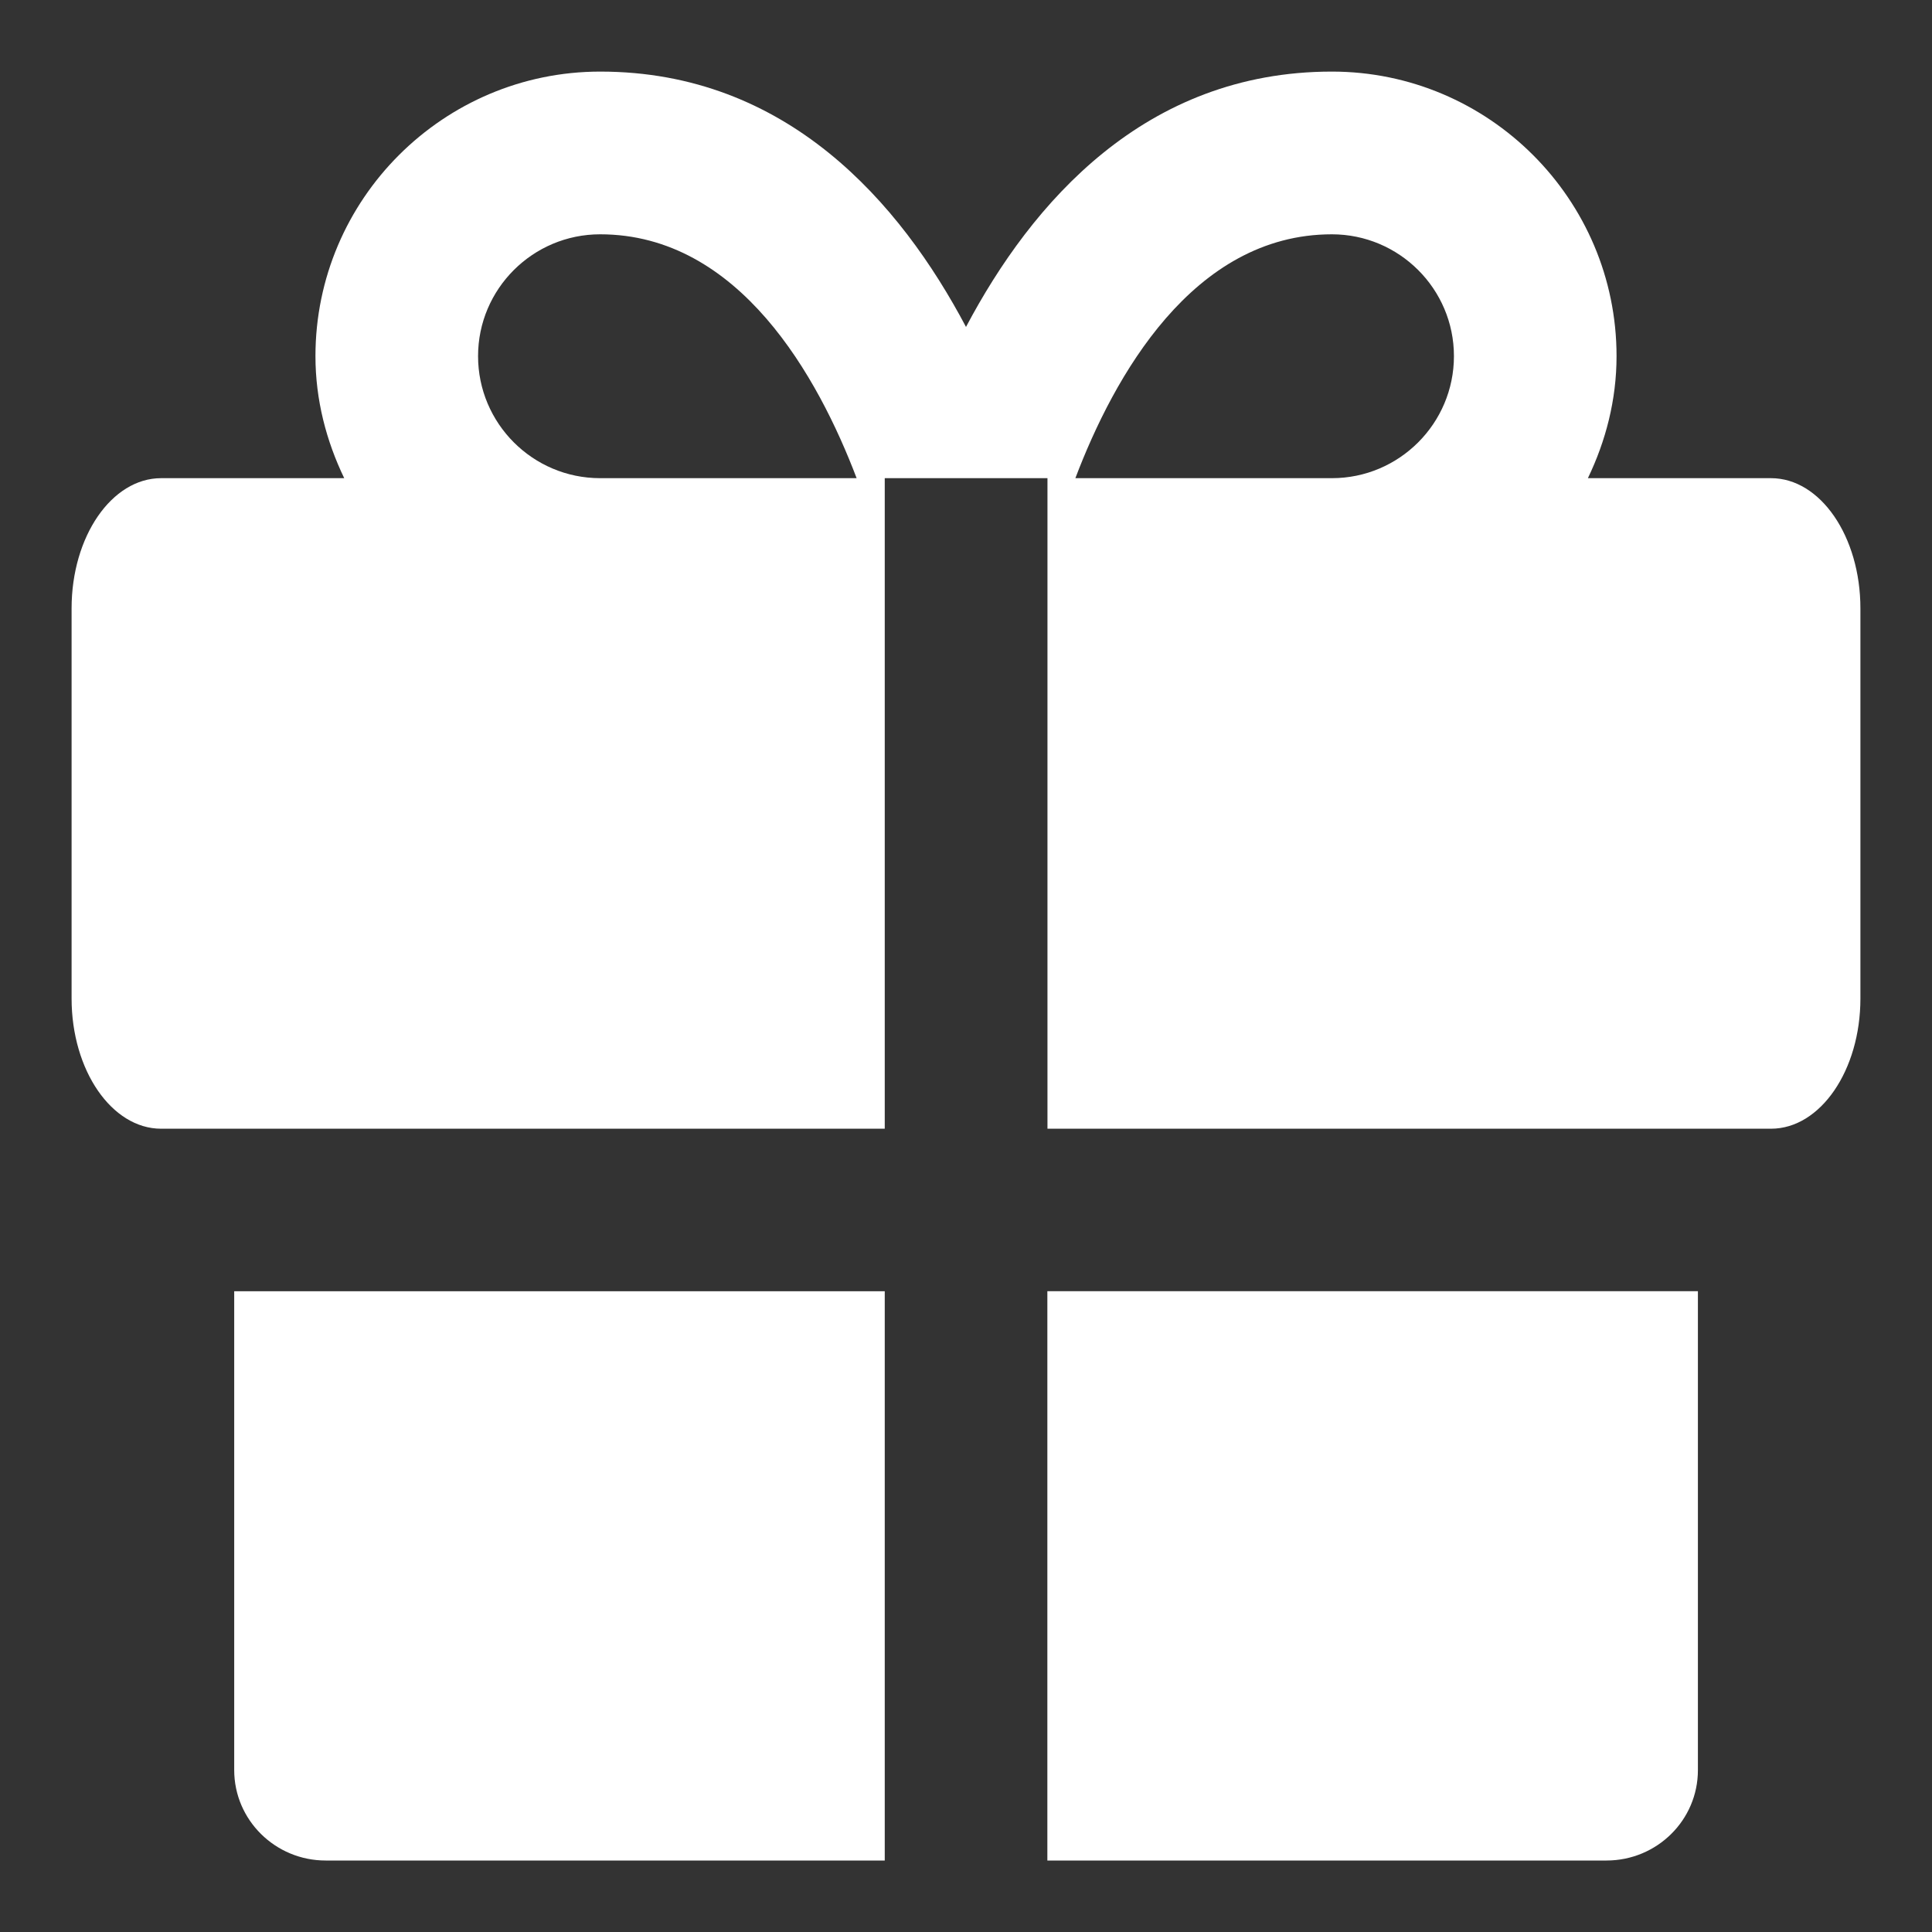 <svg width="18" height="18" xmlns="http://www.w3.org/2000/svg" xmlns:xlink="http://www.w3.org/1999/xlink" role="img" focusable="false">
  <rect width="100%" height="100%" fill="#333333" stroke="none"/>
  <title>Latest Offers!</title>
  <defs>
    <path d="M8.243 12.03v5.304H3.034c-.47 0-.852-.378-.852-.843v-4.461h6.06zm7.576-0v4.462c0 .465-.381.842-.852.842H9.758v-5.304h6.06zM16.5 4.455h-1.706c.166-.345.267-.728.267-1.137 0-1.461-1.19-2.651-2.652-2.651-1.742 0-2.797 1.222-3.409 2.379C8.388 1.889 7.333.667 5.592.667c-1.462 0-2.653 1.19-2.653 2.651 0 .409.102.792.268 1.137H1.501c-.46 0-.834.543-.834 1.213v3.635c0 .669.374 1.213.834 1.213H8.243V4.455h1.516v6.061H16.5c.46 0 .833-.544.833-1.213V5.668c0-.67-.373-1.213-.833-1.213zm-4.091 0h-2.39c.357-.941 1.093-2.272 2.39-2.272.627 0 1.137.509 1.137 1.135 0 .627-.51 1.137-1.137 1.137zm-6.818 0c-.627 0-1.137-.51-1.137-1.137 0-.626.51-1.135 1.137-1.135 1.297 0 2.032 1.331 2.39 2.272H5.592z" id="a"/>
  </defs>
  <use fill="#FFF" xlink:href="#a" fill-rule="evenodd"/>
</svg>
